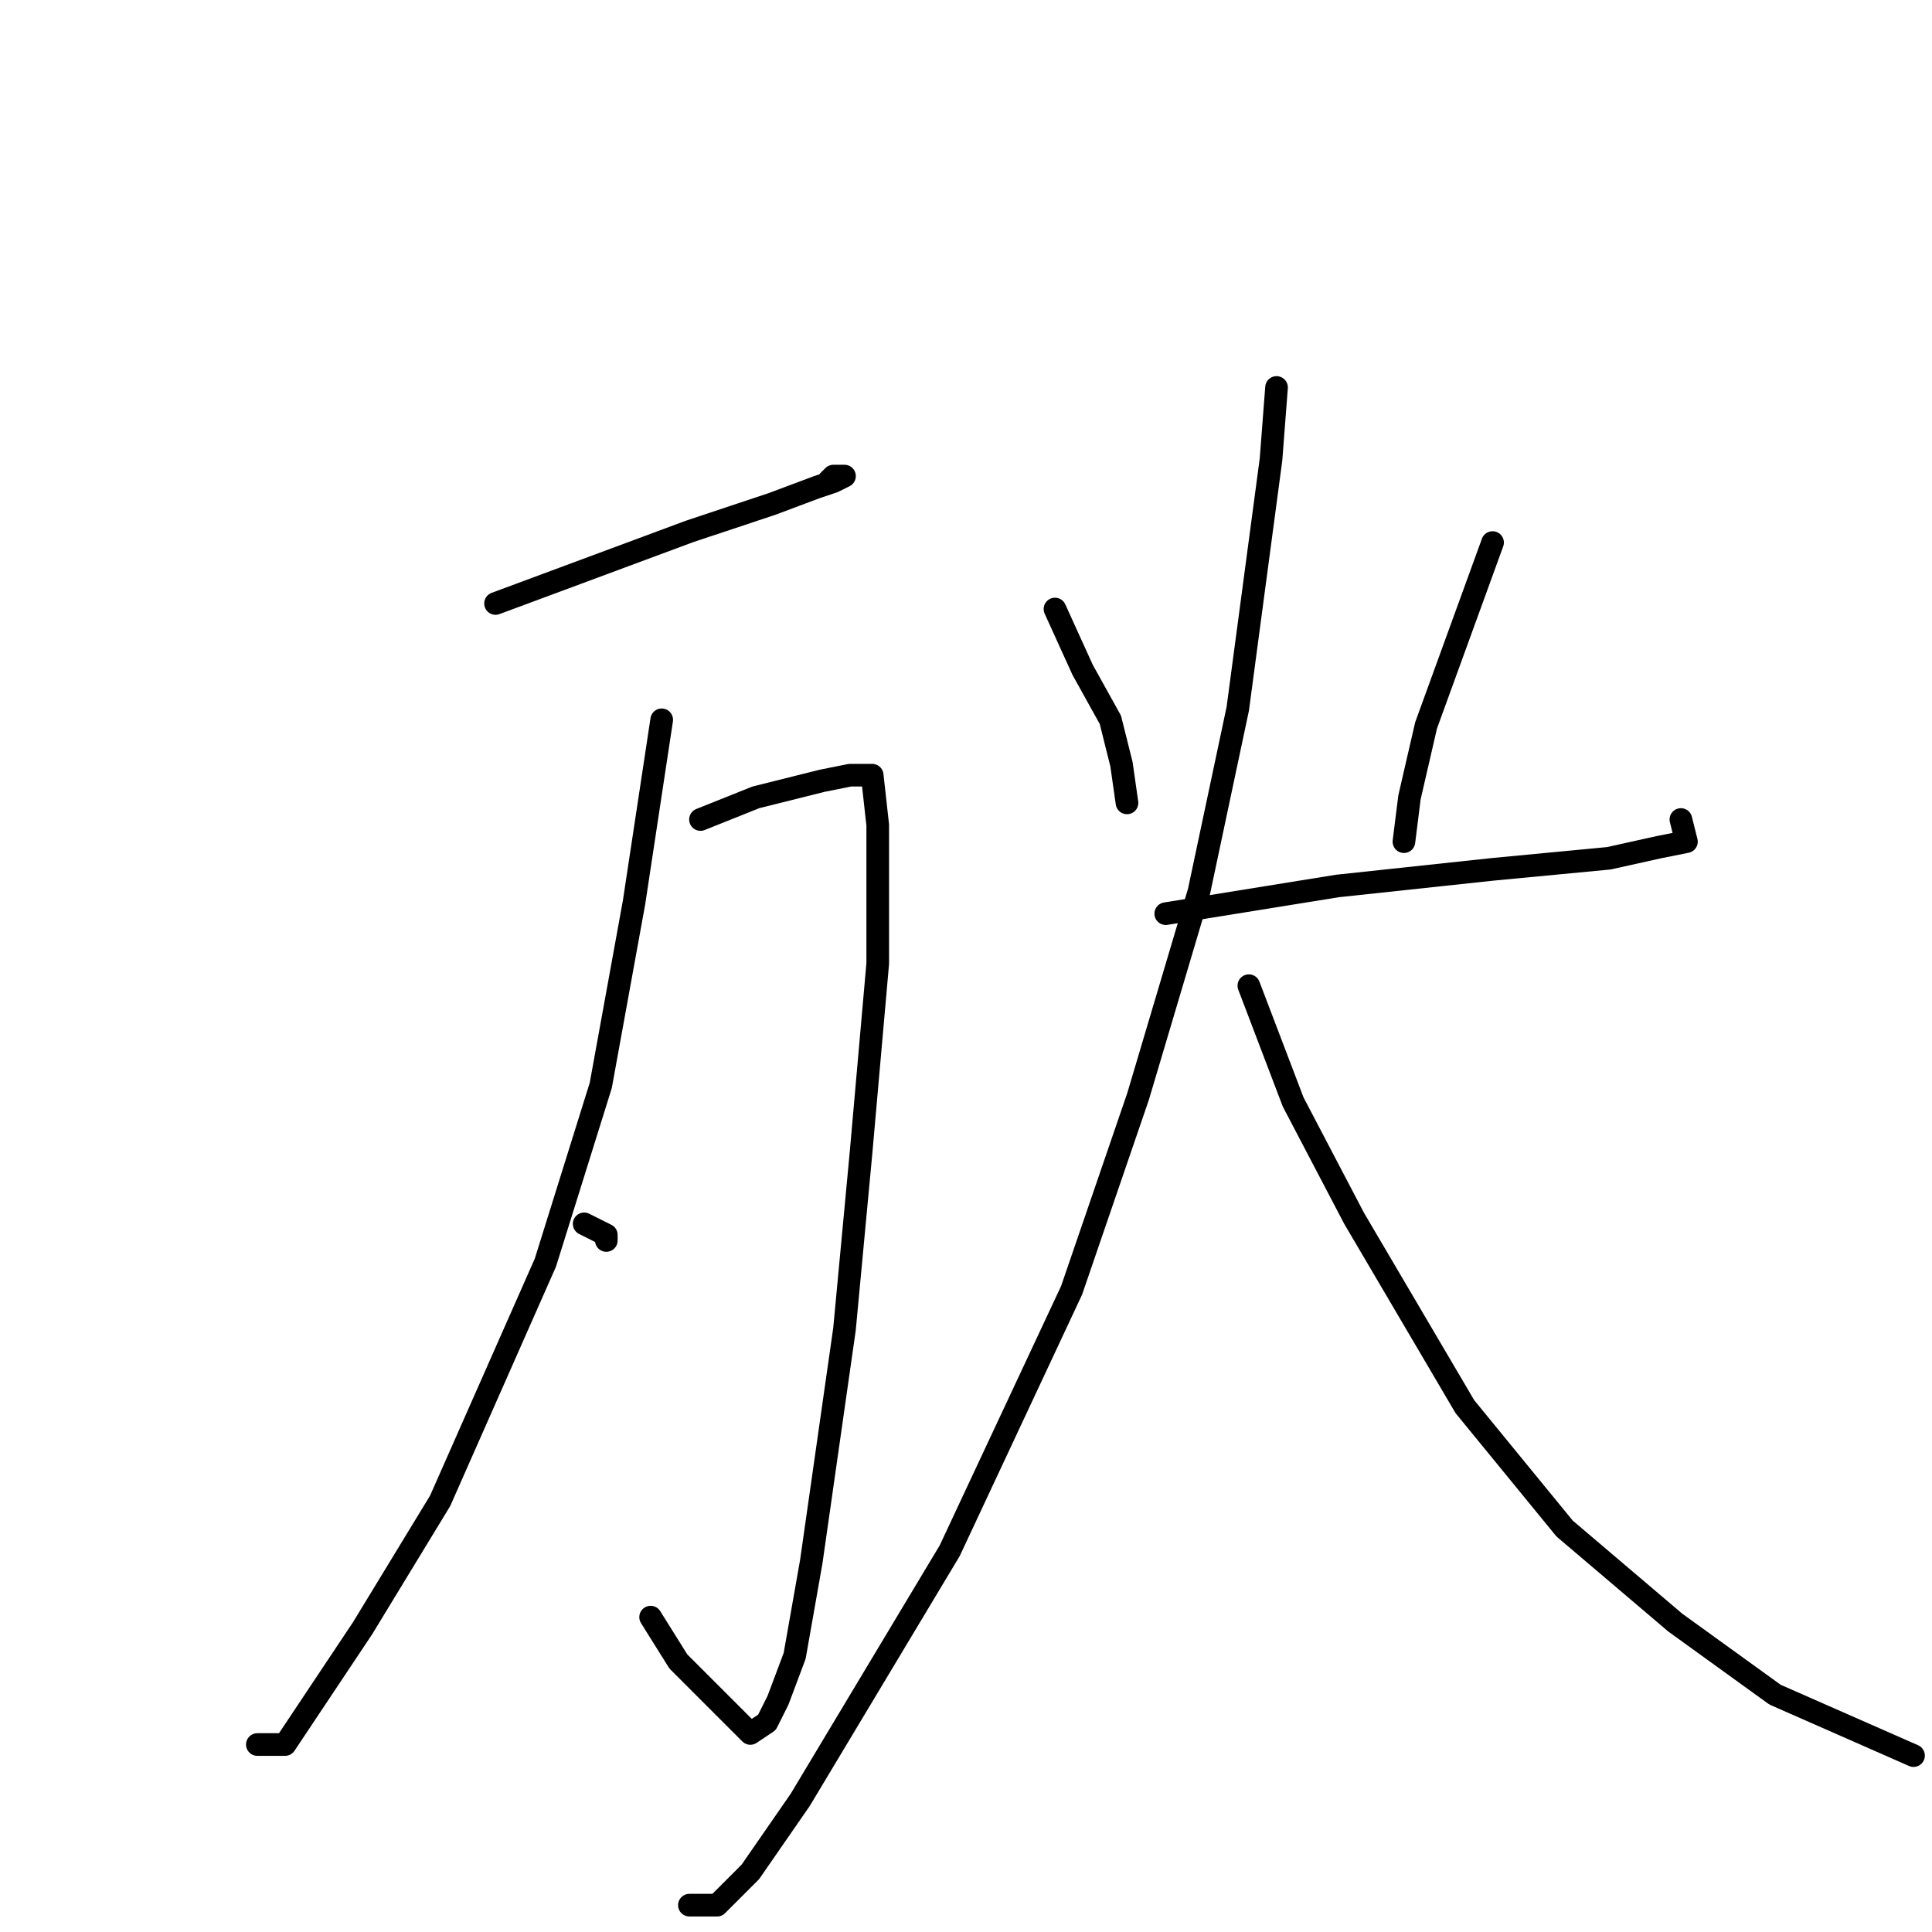 <?xml version="1.0" standalone="no"?>
    <svg width="256" height="256" xmlns="http://www.w3.org/2000/svg" version="1.1">
    <polyline stroke="black" stroke-width="3" stroke-linecap="round" fill="transparent" stroke-linejoin="round" points="65.661 79.965 91.35 70.423 102.359 66.754 108.231 64.552 110.432 63.818 111.9 63.084 110.432 63.084 109.698 63.818 109.698 63.818 " />
        <polyline stroke="black" stroke-width="3" stroke-linecap="round" fill="transparent" stroke-linejoin="round" points="92.818 108.589 100.157 105.653 108.964 103.451 112.634 102.717 114.102 102.717 114.836 102.717 115.57 102.717 116.304 109.323 116.304 127.672 114.102 152.626 111.9 176.112 107.497 206.938 105.295 219.415 103.093 225.287 101.625 228.223 99.423 229.691 89.882 220.149 86.212 214.278 86.212 214.278 " />
        <polyline stroke="black" stroke-width="3" stroke-linecap="round" fill="transparent" stroke-linejoin="round" points="87.68 95.378 84.01 119.598 79.606 143.818 72.267 167.305 58.322 198.865 48.046 215.746 40.707 226.755 37.771 231.159 34.101 231.159 34.101 231.159 " />
        <polyline stroke="black" stroke-width="3" stroke-linecap="round" fill="transparent" stroke-linejoin="round" points="77.405 162.167 80.34 163.635 80.34 164.369 80.34 164.369 " />
        <polyline stroke="black" stroke-width="3" stroke-linecap="round" fill="transparent" stroke-linejoin="round" points="139.79 80.699 143.46 88.772 147.13 95.378 148.598 101.249 149.332 106.387 149.332 106.387 " />
        <polyline stroke="black" stroke-width="3" stroke-linecap="round" fill="transparent" stroke-linejoin="round" points="197.773 71.891 188.965 96.112 186.763 105.653 186.029 111.525 186.029 111.525 " />
        <polyline stroke="black" stroke-width="3" stroke-linecap="round" fill="transparent" stroke-linejoin="round" points="154.469 121.066 177.222 117.396 197.773 115.194 213.185 113.726 219.791 112.259 223.461 111.525 222.727 108.589 222.727 108.589 " />
        <polyline stroke="black" stroke-width="3" stroke-linecap="round" fill="transparent" stroke-linejoin="round" points="169.148 51.341 168.415 60.882 164.011 93.91 158.873 118.13 150.8 145.286 141.992 170.975 125.845 205.47 114.836 223.819 106.029 238.498 99.423 248.04 95.019 252.443 91.35 252.443 91.35 252.443 " />
        <polyline stroke="black" stroke-width="3" stroke-linecap="round" fill="transparent" stroke-linejoin="round" points="164.011 112.993 " />
        <polyline stroke="black" stroke-width="3" stroke-linecap="round" fill="transparent" stroke-linejoin="round" points="164 112 " />
        <polyline stroke="black" stroke-width="3" stroke-linecap="round" fill="transparent" stroke-linejoin="round" points="165.479 130.607 171.35 146.02 179.424 161.433 194.103 186.388 207.314 202.535 221.993 215.012 235.204 224.553 253.553 232.627 253.553 232.627 " />
        </svg>